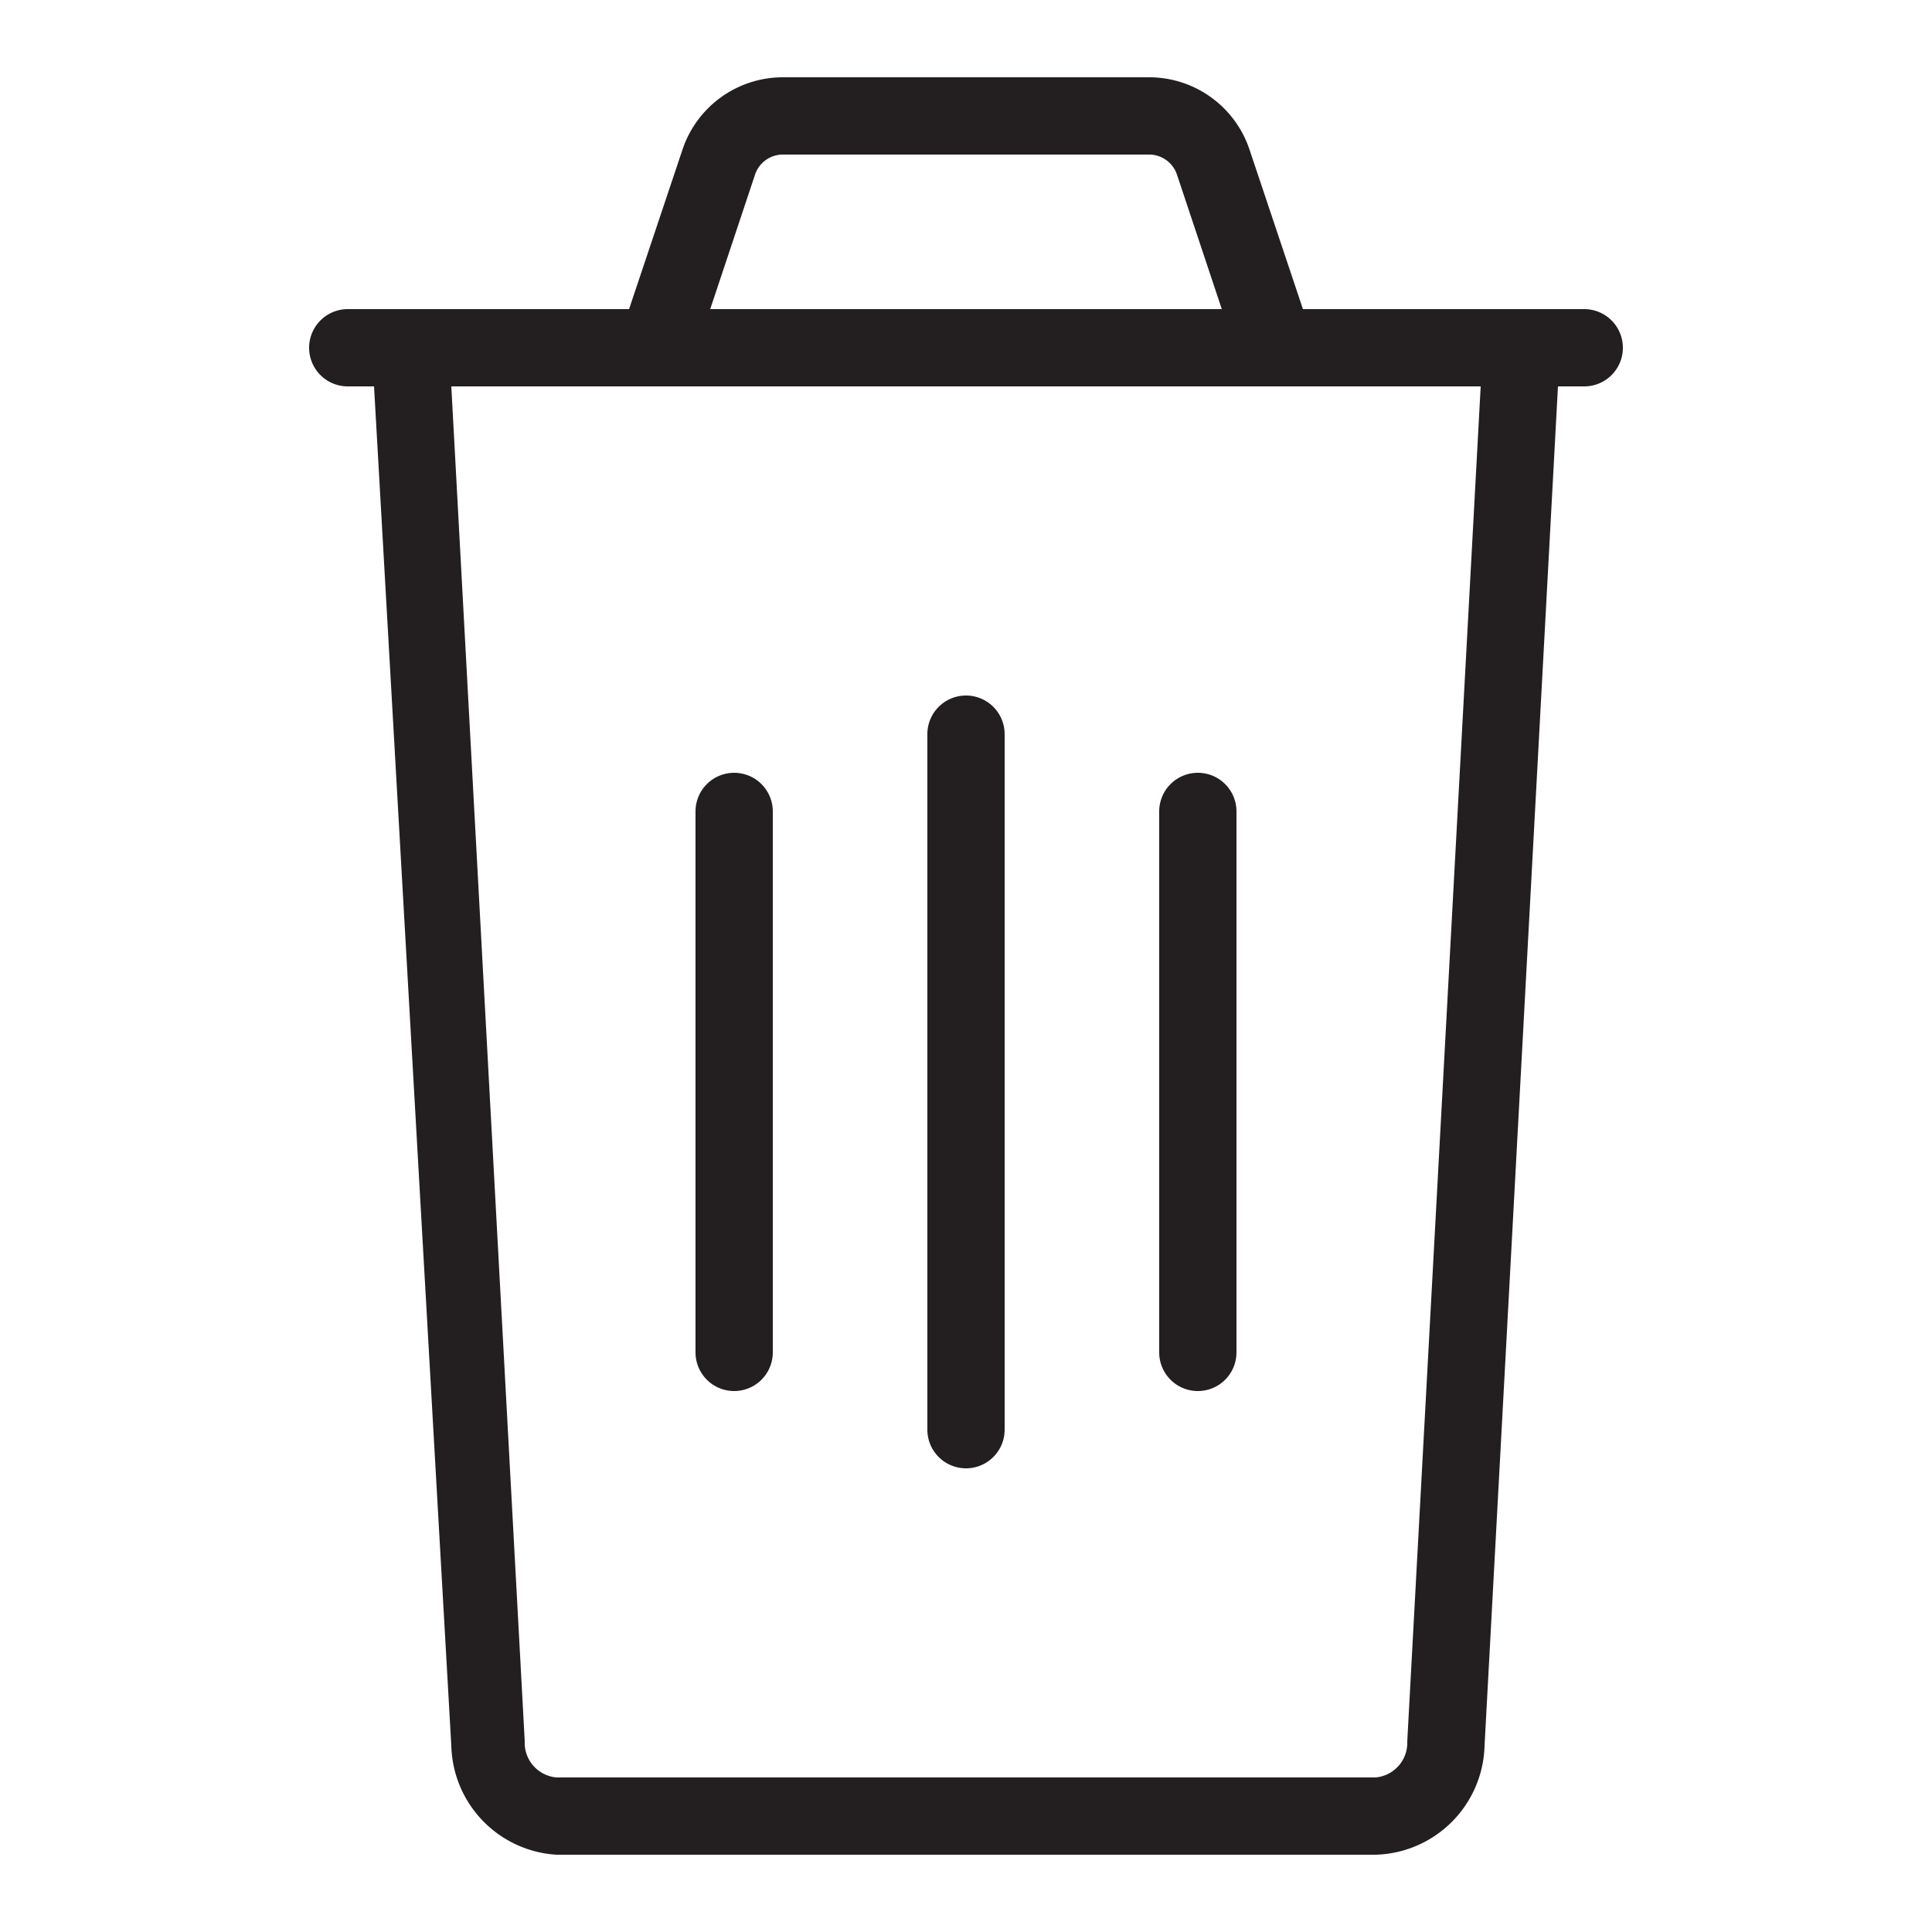 <svg xmlns="http://www.w3.org/2000/svg" viewBox="0 0 25 25"><defs><style>.cls-1{fill:#231f20;}</style></defs><g id="trash"><path class="cls-1" d="M20.5,4H16.86l-.69-2.06A1.37,1.37,0,0,0,14.87,1H10.13a1.37,1.37,0,0,0-1.3.94L8.14,4H4.5a.5.5,0,0,0,0,1h.34l1,17.59A1.45,1.45,0,0,0,7.2,24H17.8a1.45,1.45,0,0,0,1.41-1.41L20.16,5h.34a.5.5,0,0,0,0-1ZM9.77,2.26A.38.38,0,0,1,10.13,2h4.74a.38.38,0,0,1,.36.26L15.81,4H9.19Zm8.44,20.27a.45.45,0,0,1-.41.47H7.2a.45.45,0,0,1-.41-.47L5.84,5H19.16Z"/><path class="cls-1" d="M9.5,10a.5.5,0,0,0-.5.5v7a.5.5,0,0,0,1,0v-7A.5.5,0,0,0,9.5,10Z"/><path class="cls-1" d="M12.5,9a.5.5,0,0,0-.5.5v9a.5.5,0,0,0,1,0v-9A.5.5,0,0,0,12.5,9Z"/><path class="cls-1" d="M15.5,10a.5.5,0,0,0-.5.5v7a.5.5,0,0,0,1,0v-7A.5.5,0,0,0,15.5,10Z"/></g></svg>